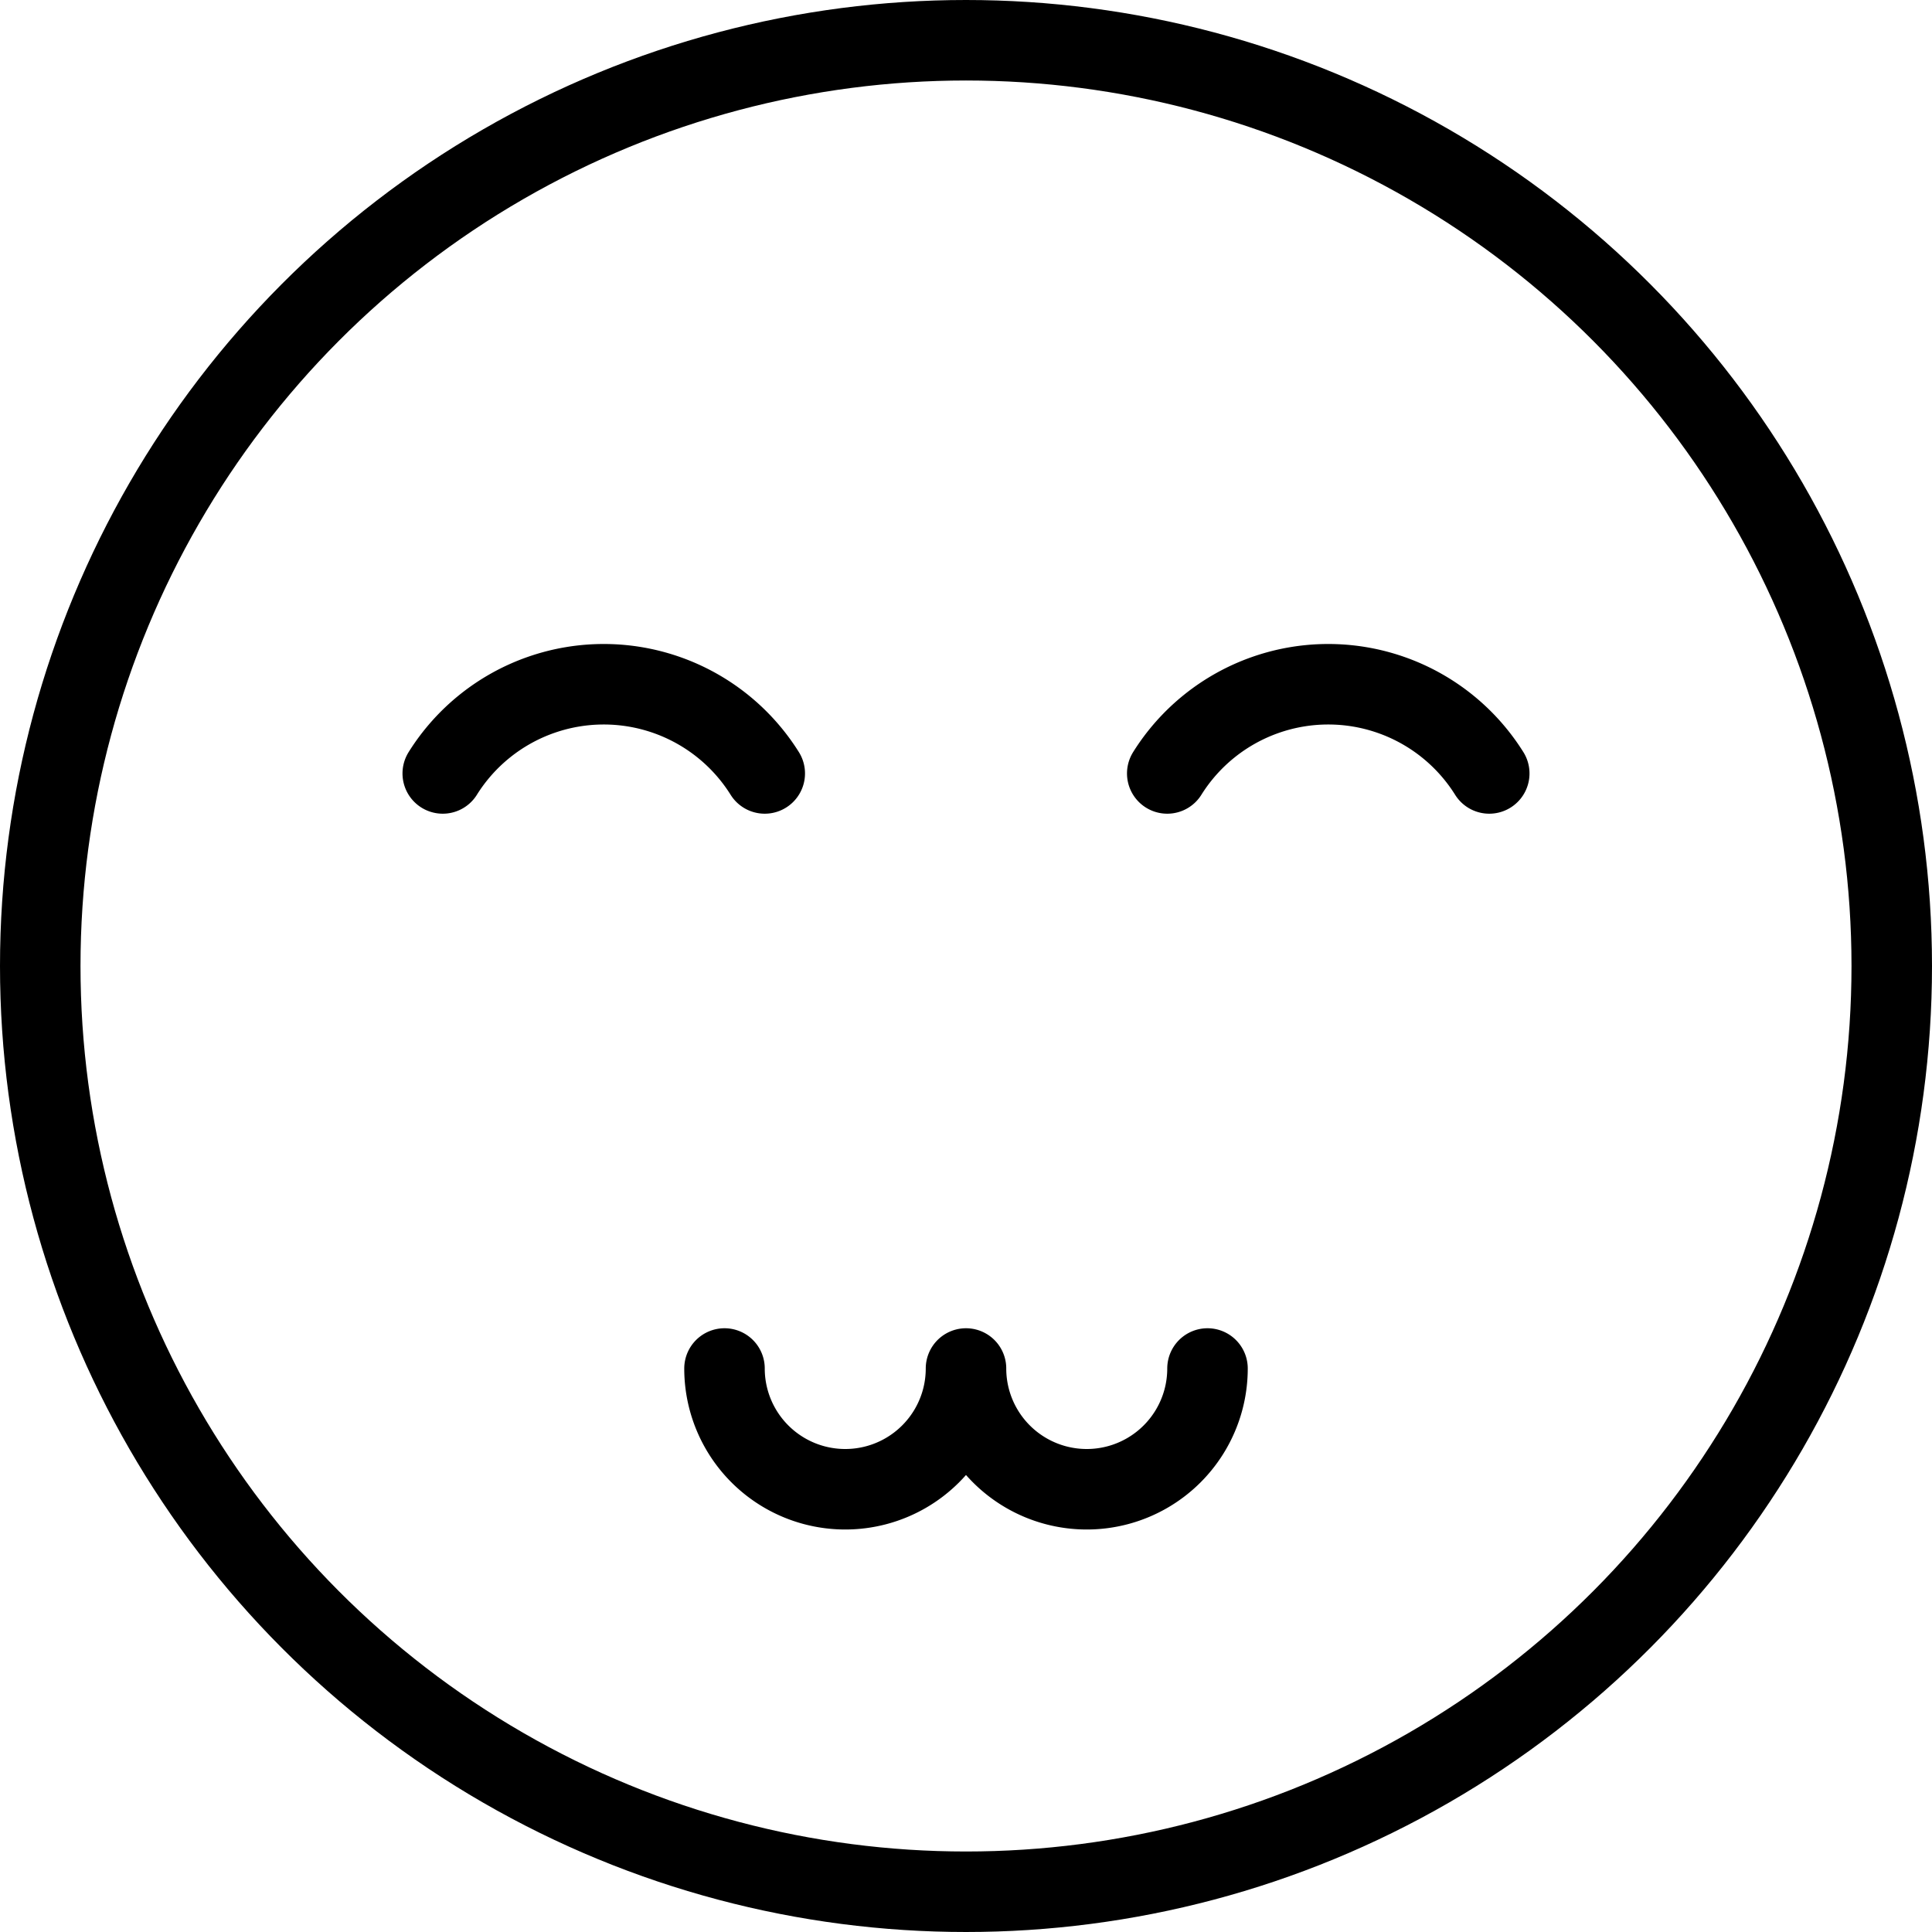 <svg xmlns="http://www.w3.org/2000/svg" viewBox="0 0 24 24"><defs><style>.a{fill:none;stroke:#000;stroke-linecap:round;stroke-linejoin:round;}</style></defs><title>smiley-cheerful</title><path class="a" d="M9.5,9.608a2.359,2.359,0,0,0-4,0"/><path class="a" d="M14.5,9.608a2.359,2.359,0,0,1,4,0"/><circle class="a" cx="12" cy="12" r="11.5"/><path class="a" d="M15,17a1.5,1.5,0,0,1-3,0,1.5,1.5,0,0,1-3,0"/></svg>